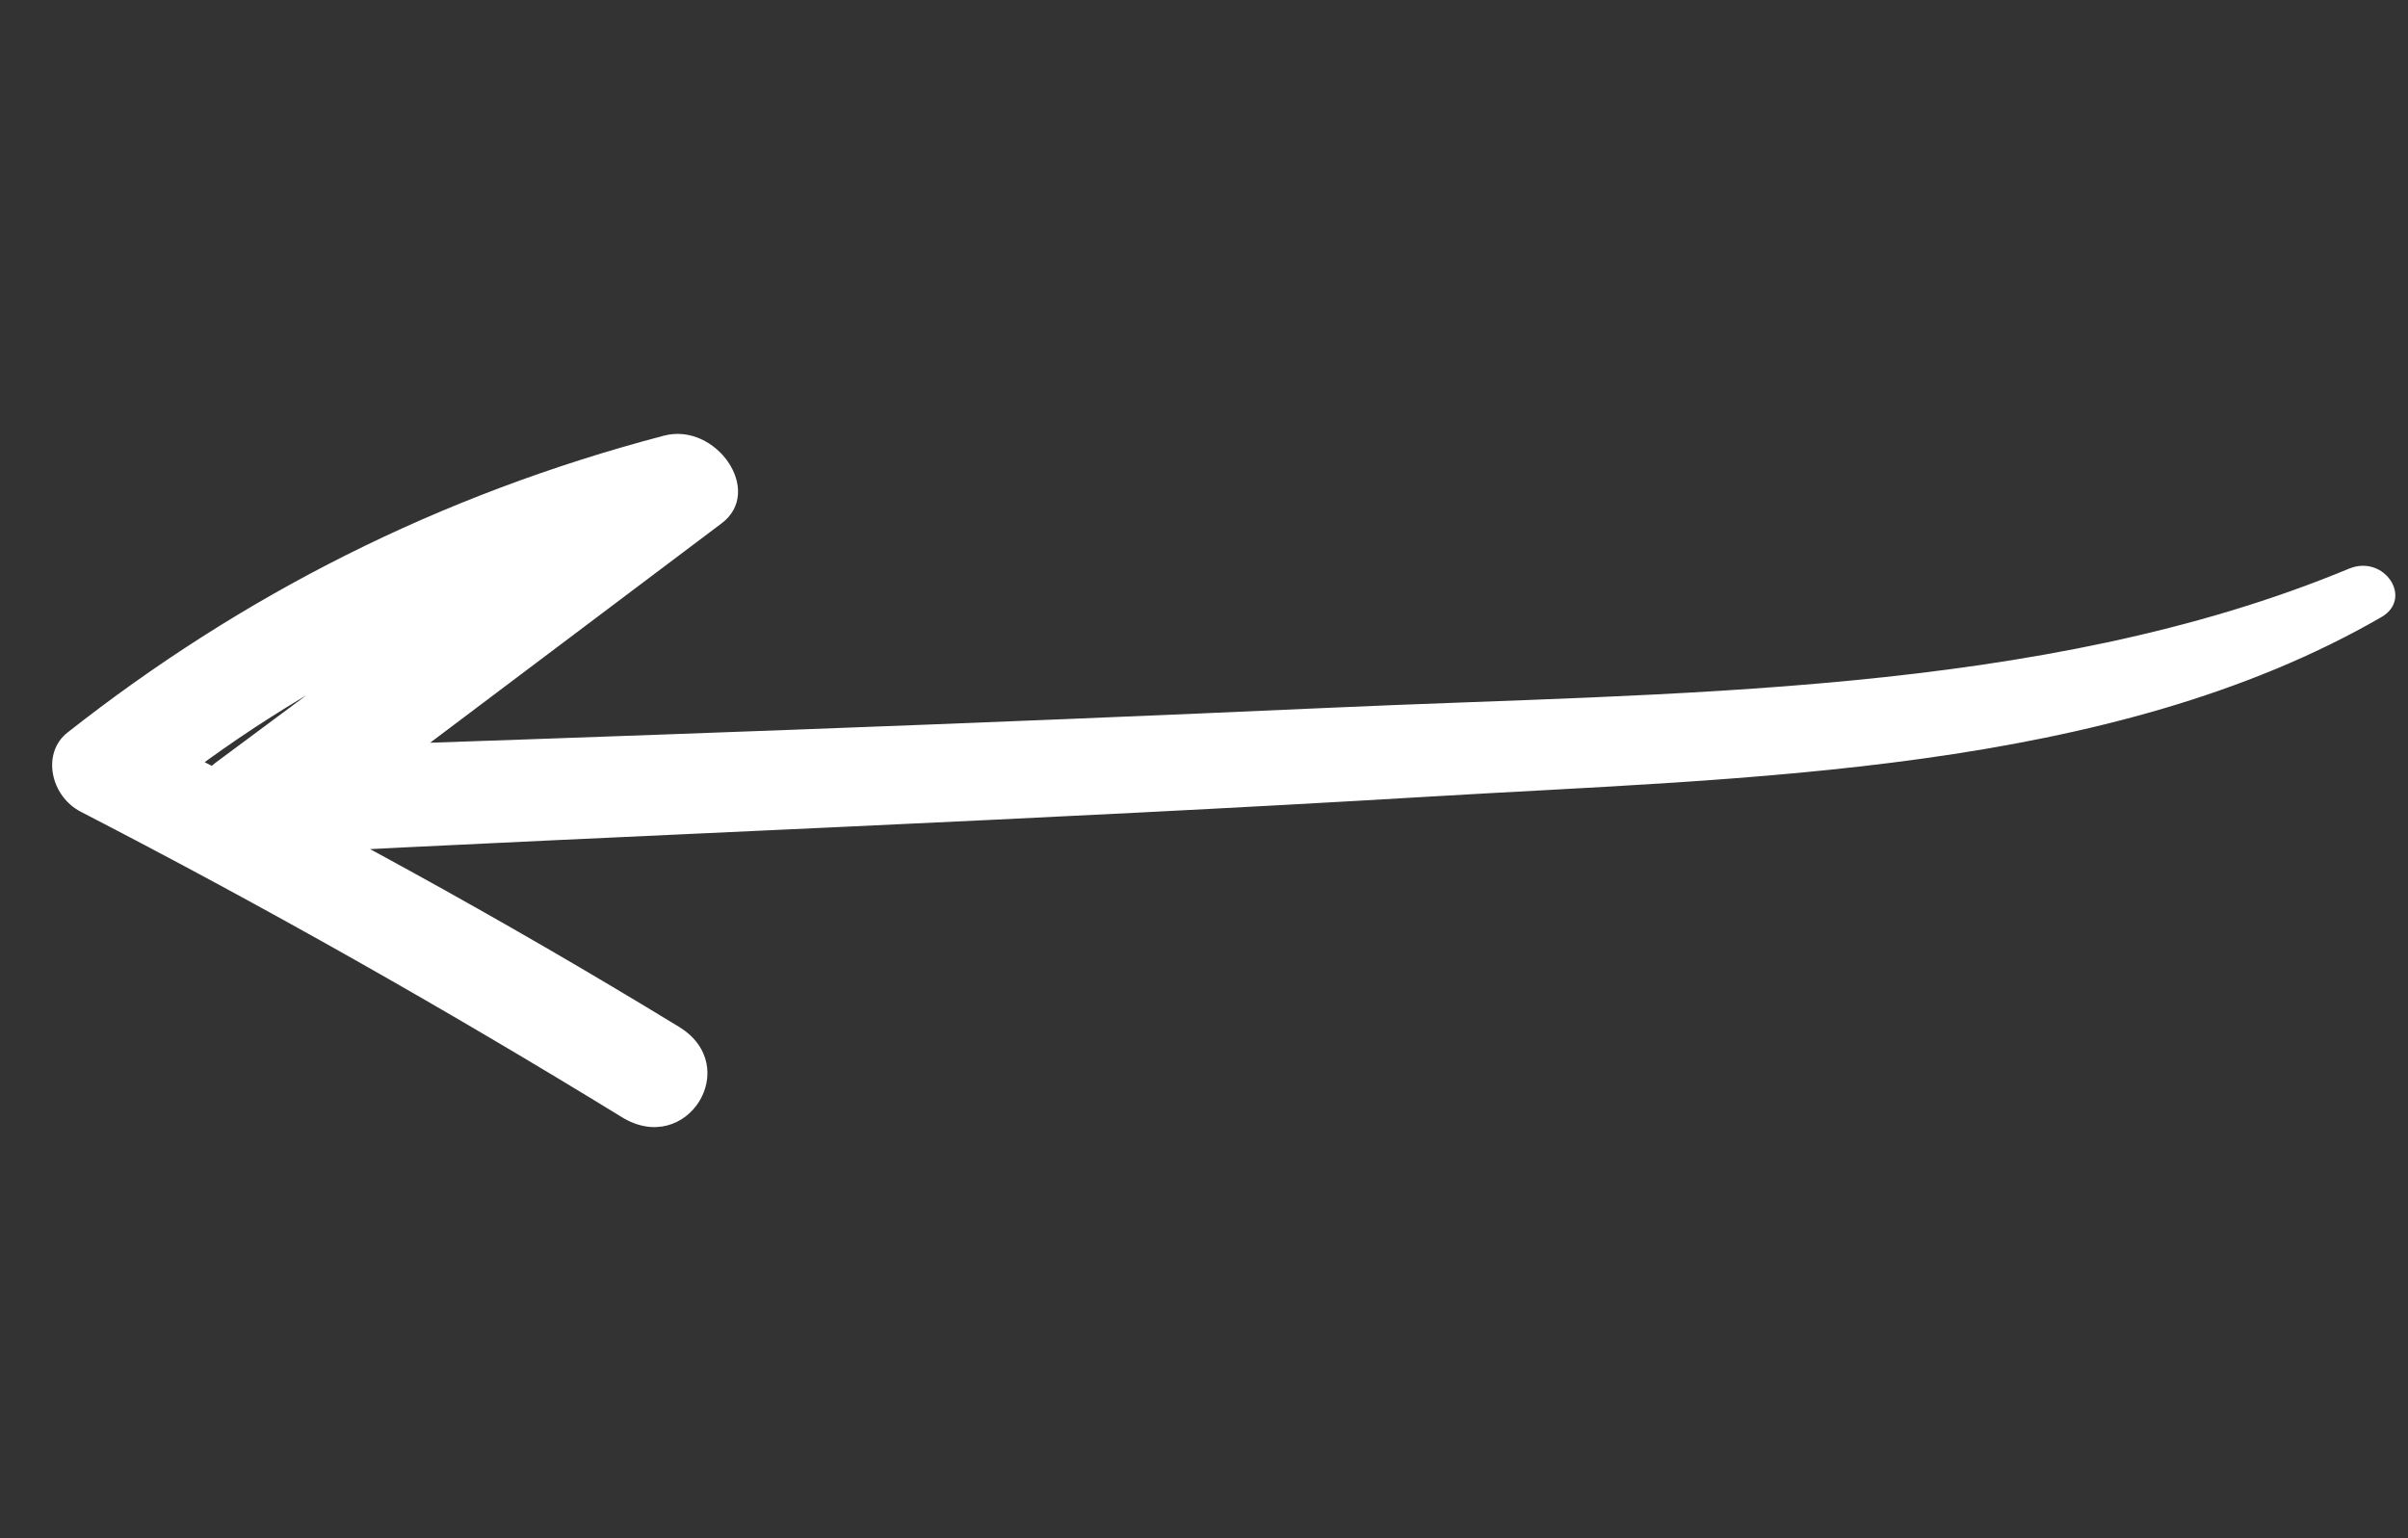 <svg width="72" height="46" viewBox="0 0 72 46" fill="none" xmlns="http://www.w3.org/2000/svg">
<rect x="0" y="0" width="72" height="46" fill="#333333" stroke="none"/>
<path d="M71.2 18.457C63.073 23.147 52.277 23.252 42.713 23.824C31.08 24.52 19.416 24.952 7.771 25.559C6.292 25.636 5.316 23.649 6.44 22.813C10.666 19.674 14.892 16.535 19.118 13.396C19.693 14.27 20.269 15.143 20.845 16.017C14.681 17.601 9.119 20.266 4.419 24.103C4.284 23.312 4.154 22.522 4.017 21.736C9.593 24.503 15.017 27.481 20.303 30.708C22.231 31.884 20.538 34.6 18.598 33.411C13.328 30.178 7.935 27.123 2.417 24.276C1.502 23.804 1.243 22.517 2.015 21.909C7.229 17.802 13.113 14.801 19.85 13.029C21.409 12.617 22.855 14.689 21.577 15.65C17.375 18.81 13.177 21.977 8.975 25.137C8.531 24.224 8.088 23.305 7.644 22.391C18.359 22.027 29.073 21.648 39.775 21.165C49.937 20.703 61.005 20.842 70.236 17.006C71.289 16.569 72.175 17.898 71.2 18.457Z" fill="white"/>
</svg>
